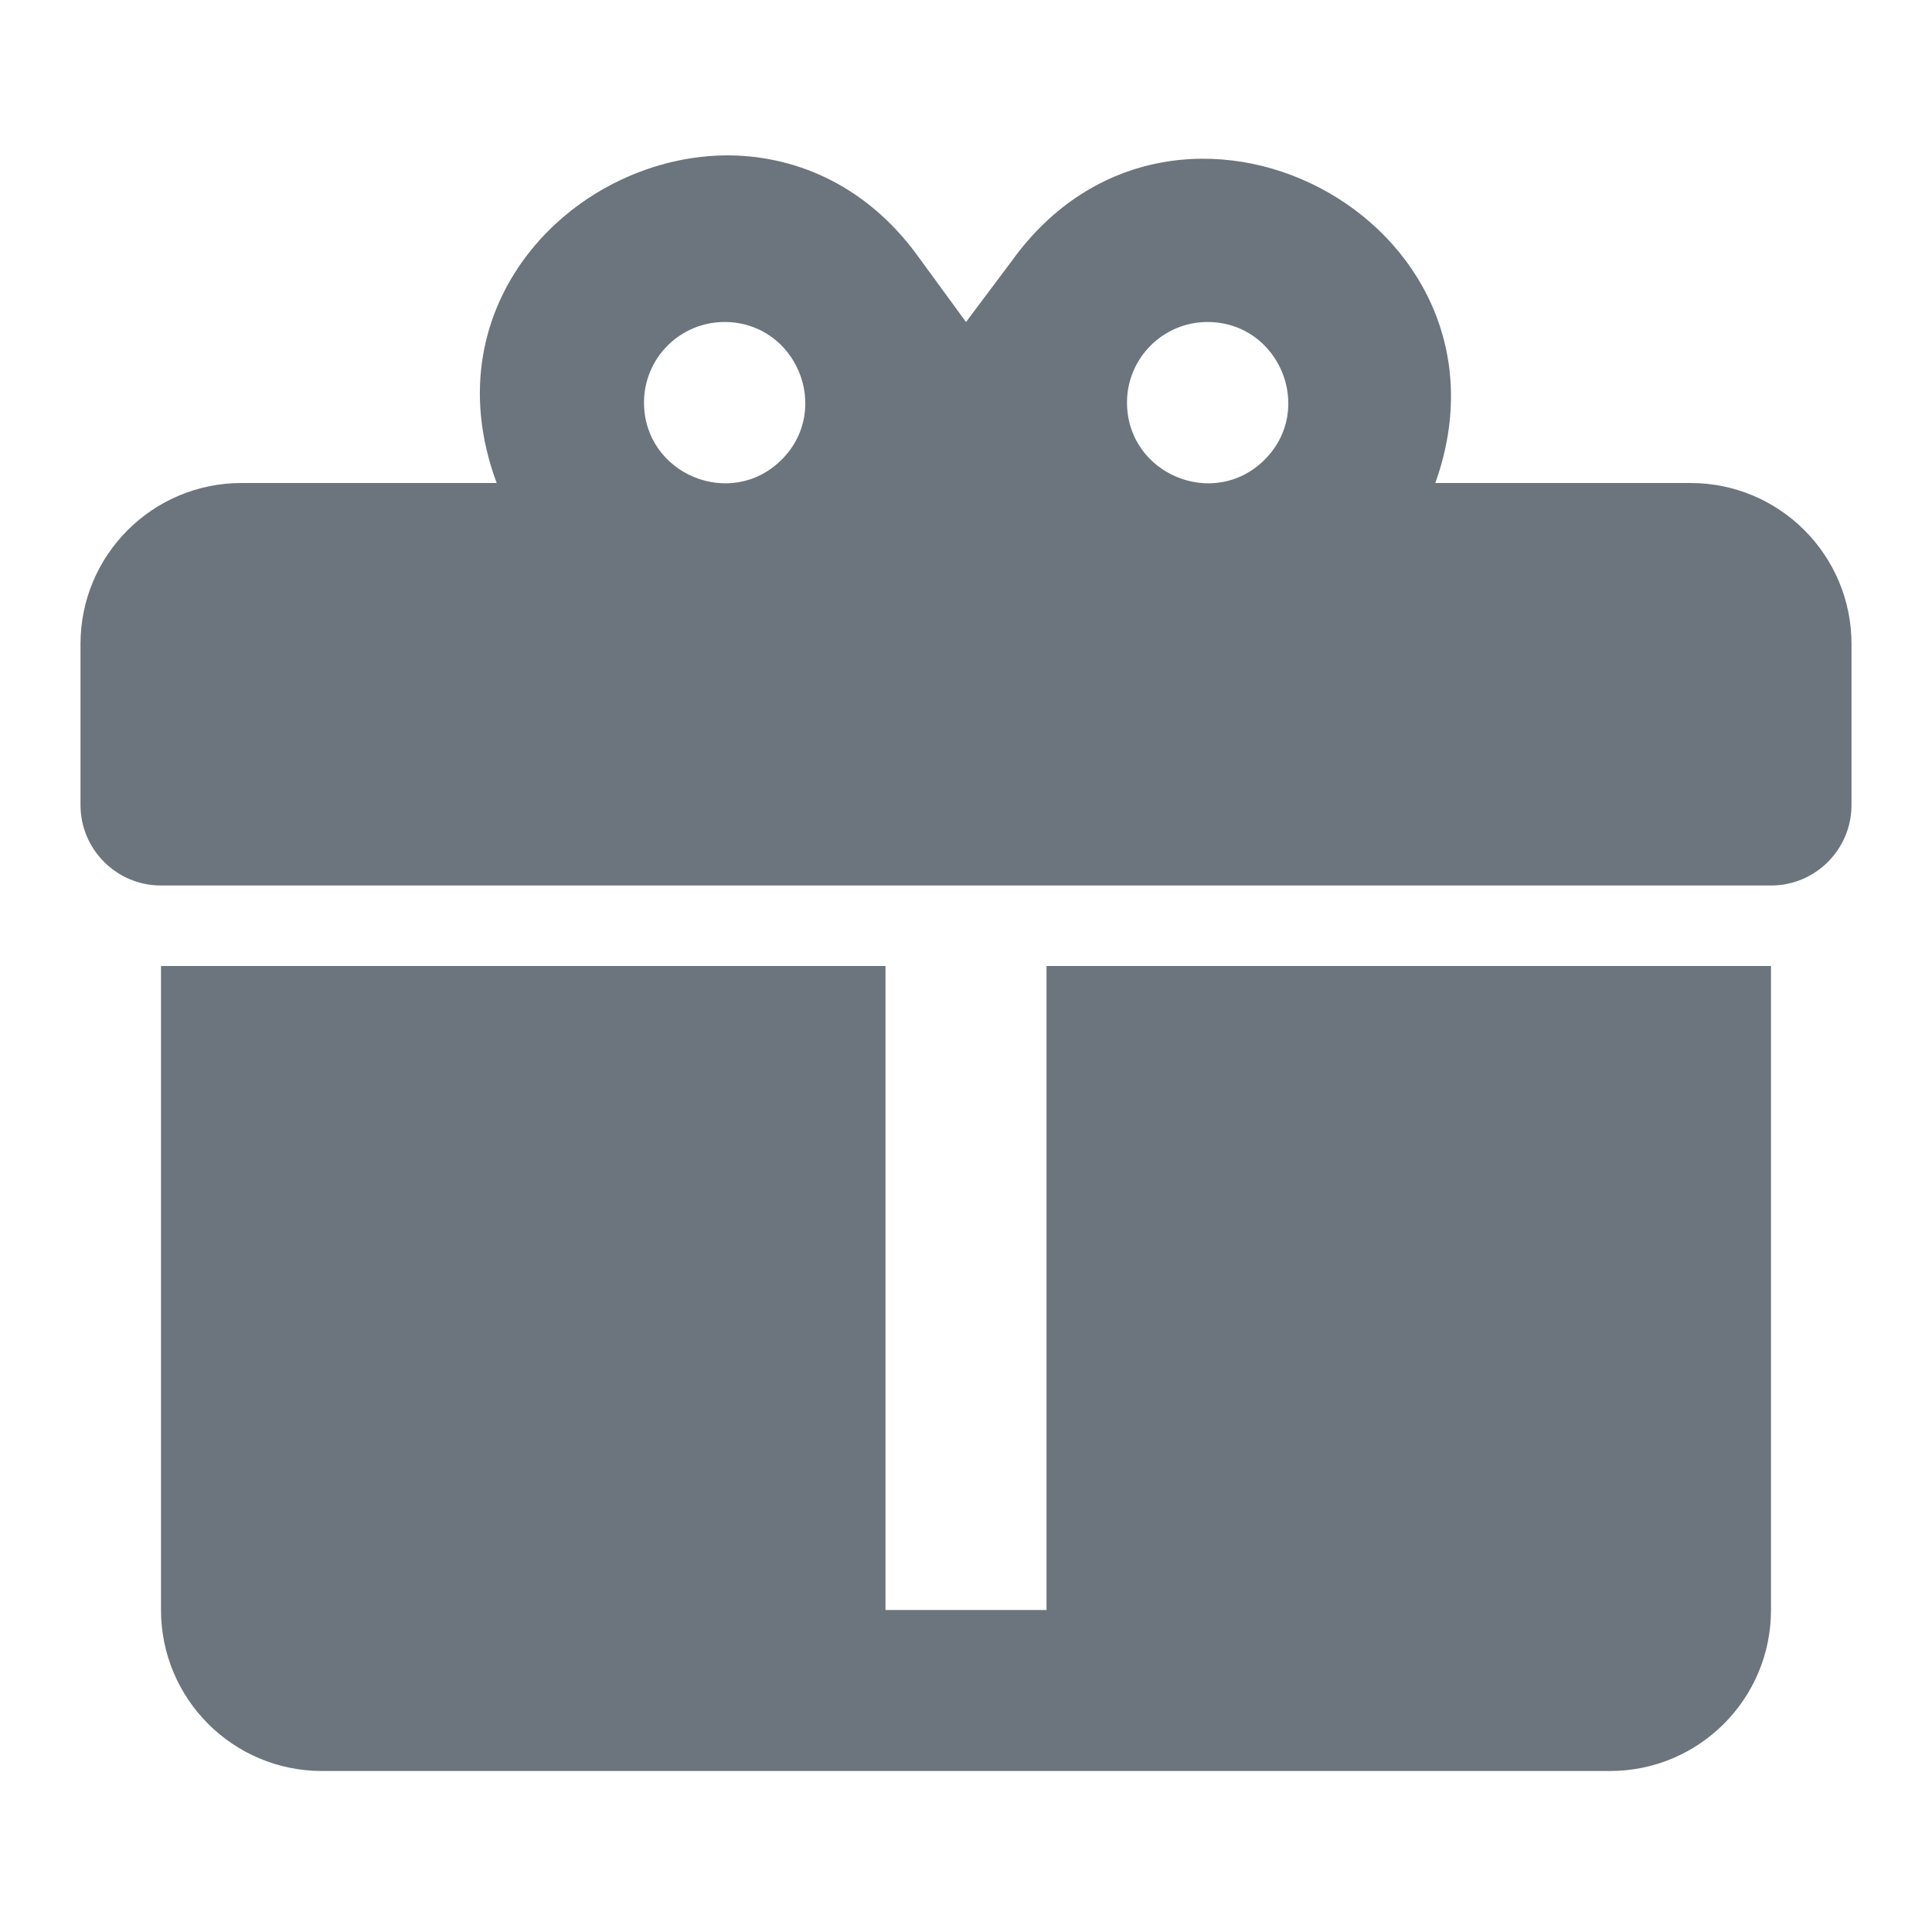 <?xml version="1.0" encoding="UTF-8"?>
<svg width="24" height="24" version="1.1" viewBox="0 0 24 24" xmlns="http://www.w3.org/2000/svg" xmlns:cc="http://creativecommons.org/ns#" xmlns:dc="http://purl.org/dc/elements/1.1/" xmlns:rdf="http://www.w3.org/1999/02/22-rdf-syntax-ns#">
 <path d="m9.06 1.93c-1.89-0.01-3.73 1.81-2.89 4.07h-3.17c-1.105 0-2 0.895-2 2v2c0 0.552 0.448 1 1 1h20c0.552 0 1-0.448 1-1v-2c0-1.105-0.895-2-2-2h-3.17c1.17-3.27-3.23-5.58-5.26-2.76l-0.57 0.76-0.57-0.78c-0.63-0.89-1.5-1.28-2.37-1.29m-0.06 2.07c0.89 0 1.34 1.08 0.71 1.71s-1.71 0.18-1.71-0.71c0-0.552 0.448-1 1-1m6 0c0.89 0 1.34 1.08 0.71 1.71s-1.71 0.18-1.71-0.71c0-0.552 0.448-1 1-1m-13 8v8c0 1.105 0.895 2 2 2h16c1.105 0 2-0.895 2-2v-8h-9v8h-2v-8z" fill="#6c757d" style="mix-blend-mode:normal"/>
</svg>
